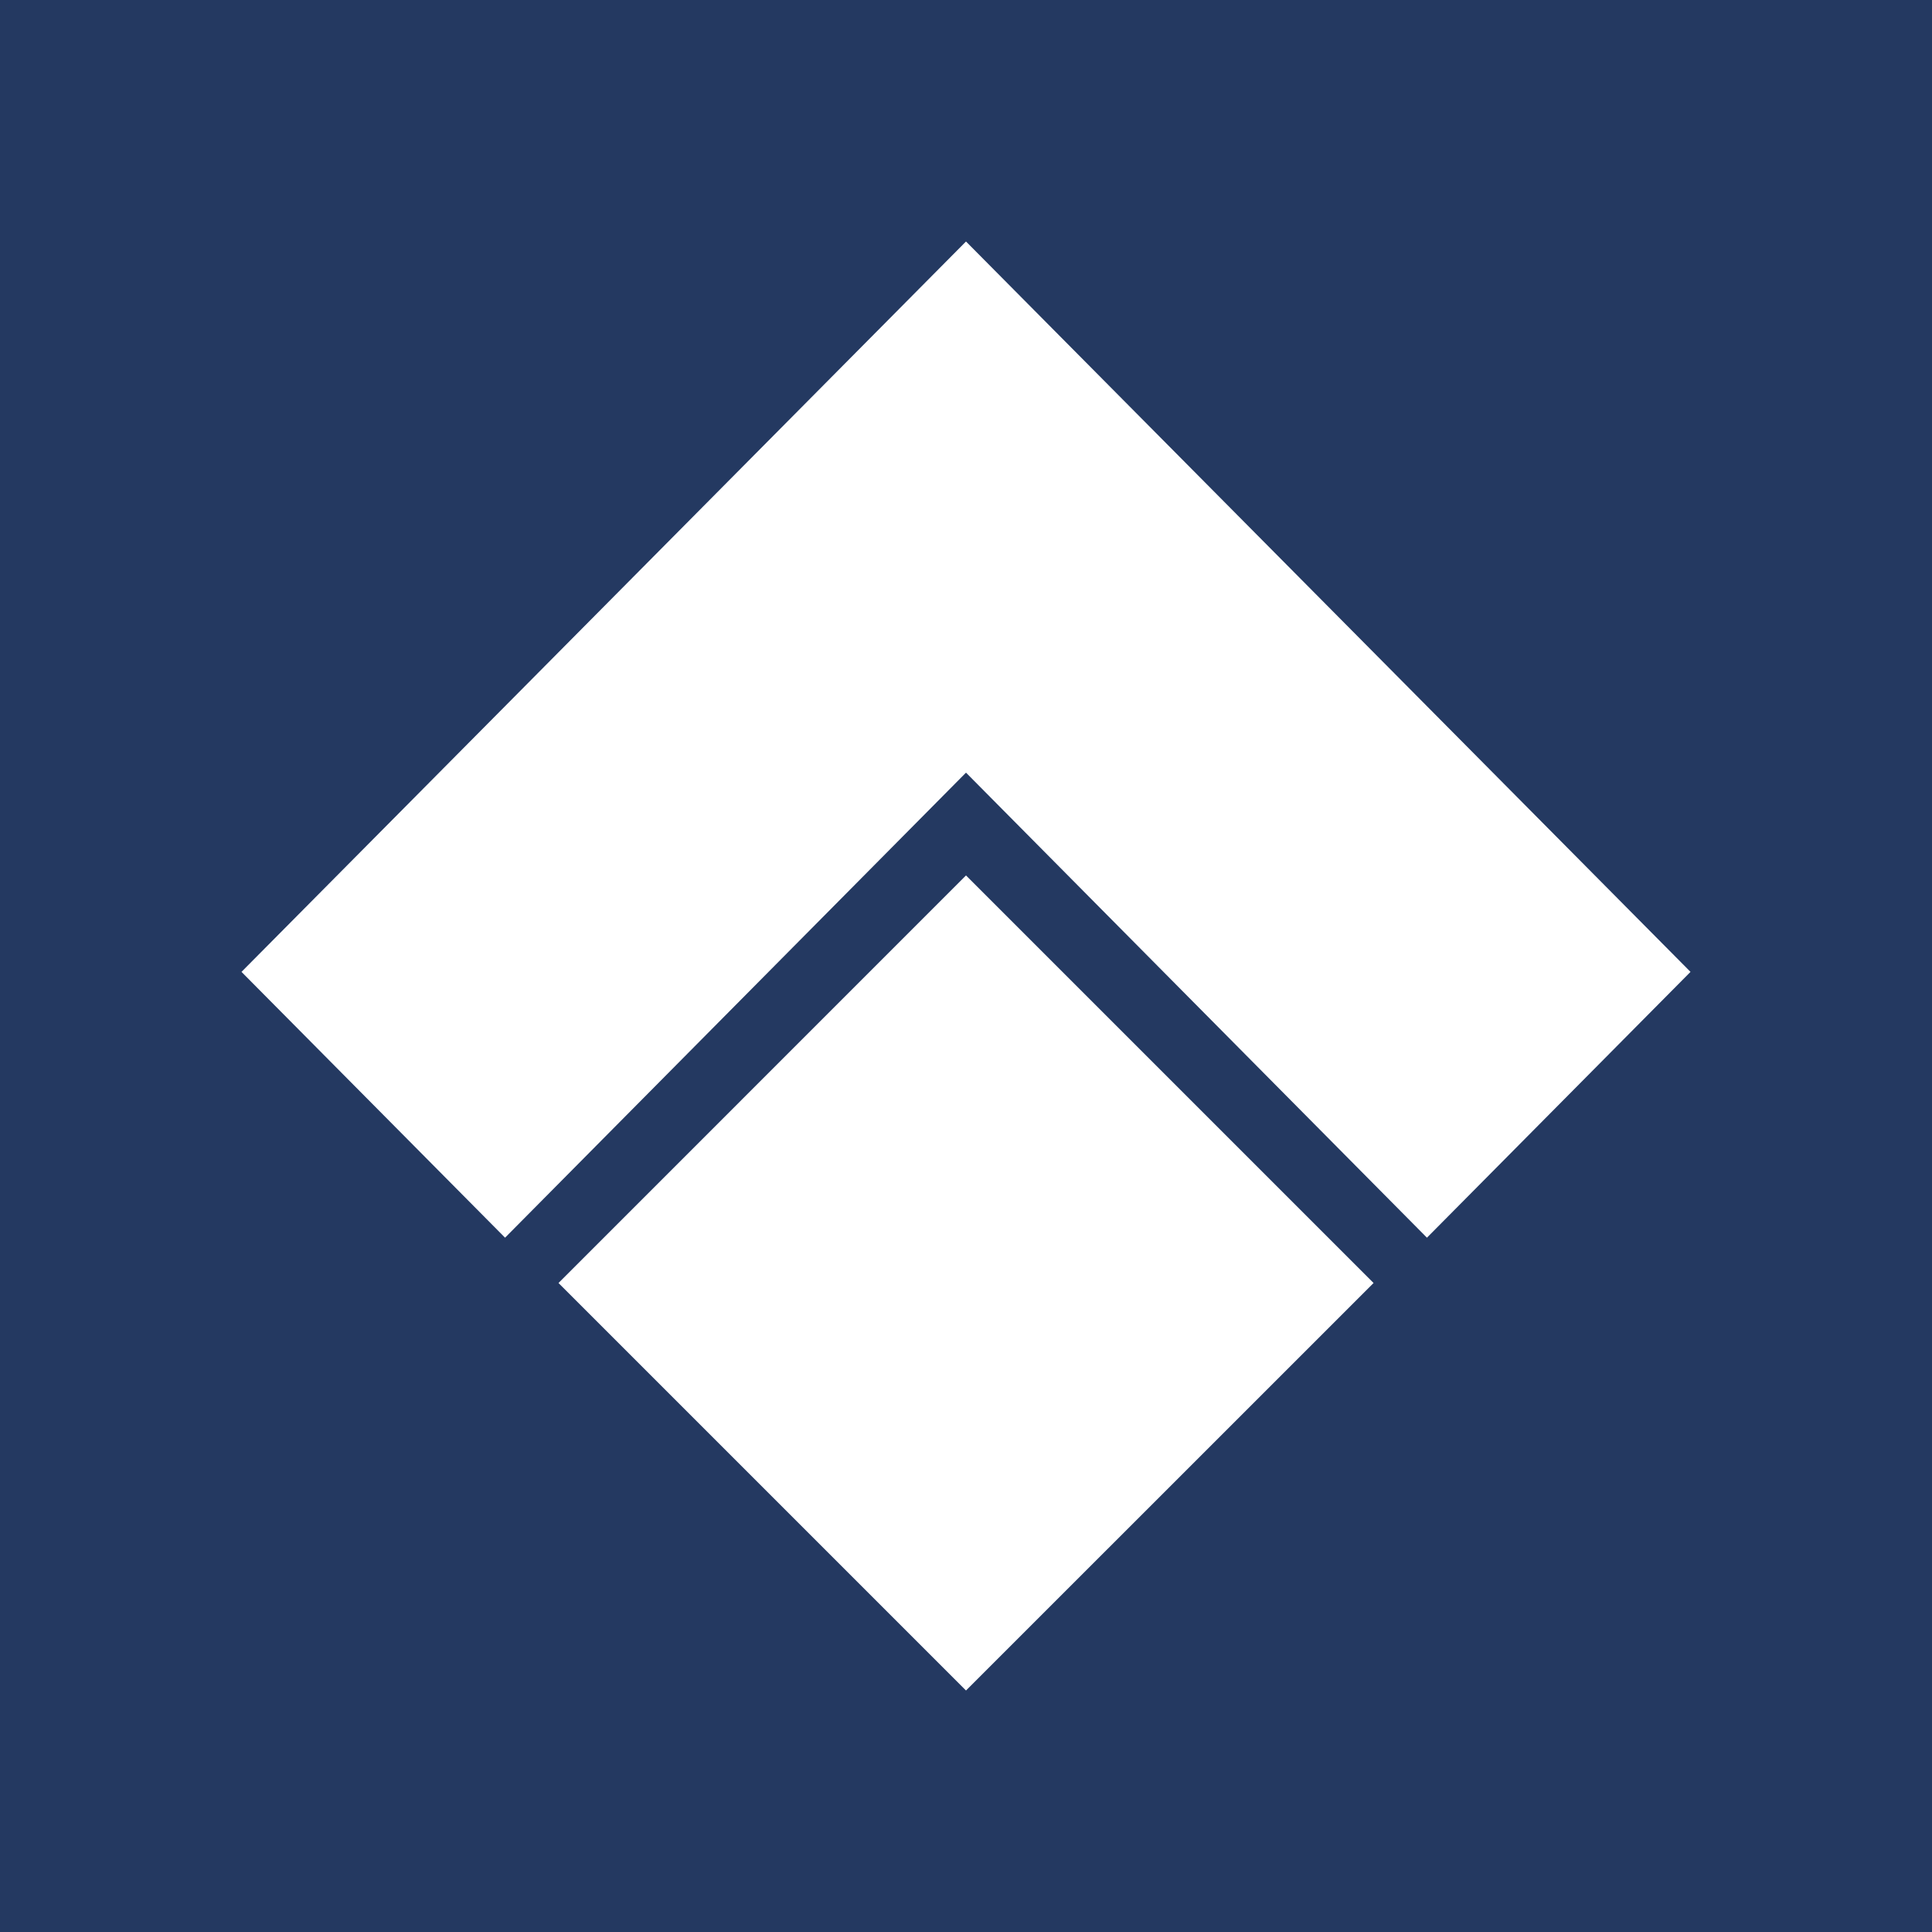 <svg width="24" height="24" viewBox="0 0 24 24" fill="none" xmlns="http://www.w3.org/2000/svg">
<rect x="0" y="0" width="24" height="24" fill="#808080" stroke="none"/>
<g clip-path="url(#clip0_328_28062)">
<path d="M24 0H0V24H24V0Z" fill="#243961"/>
<path d="M12 10.875L17.063 15.938L12 21V10.875Z" fill="white"/>
<path d="M12 10.875V21L6.938 15.938L12 10.875Z" fill="white"/>
<path d="M12 3V9.598L6.274 15.375L3 12.073L12 3Z" fill="white"/>
<path d="M12 3L21 12.073L17.726 15.375L12 9.598V3Z" fill="white"/>
</g>
<defs>
<clipPath id="clip0_328_28062">
<rect width="24" height="24" fill="white"/>
</clipPath>
</defs>
</svg>
